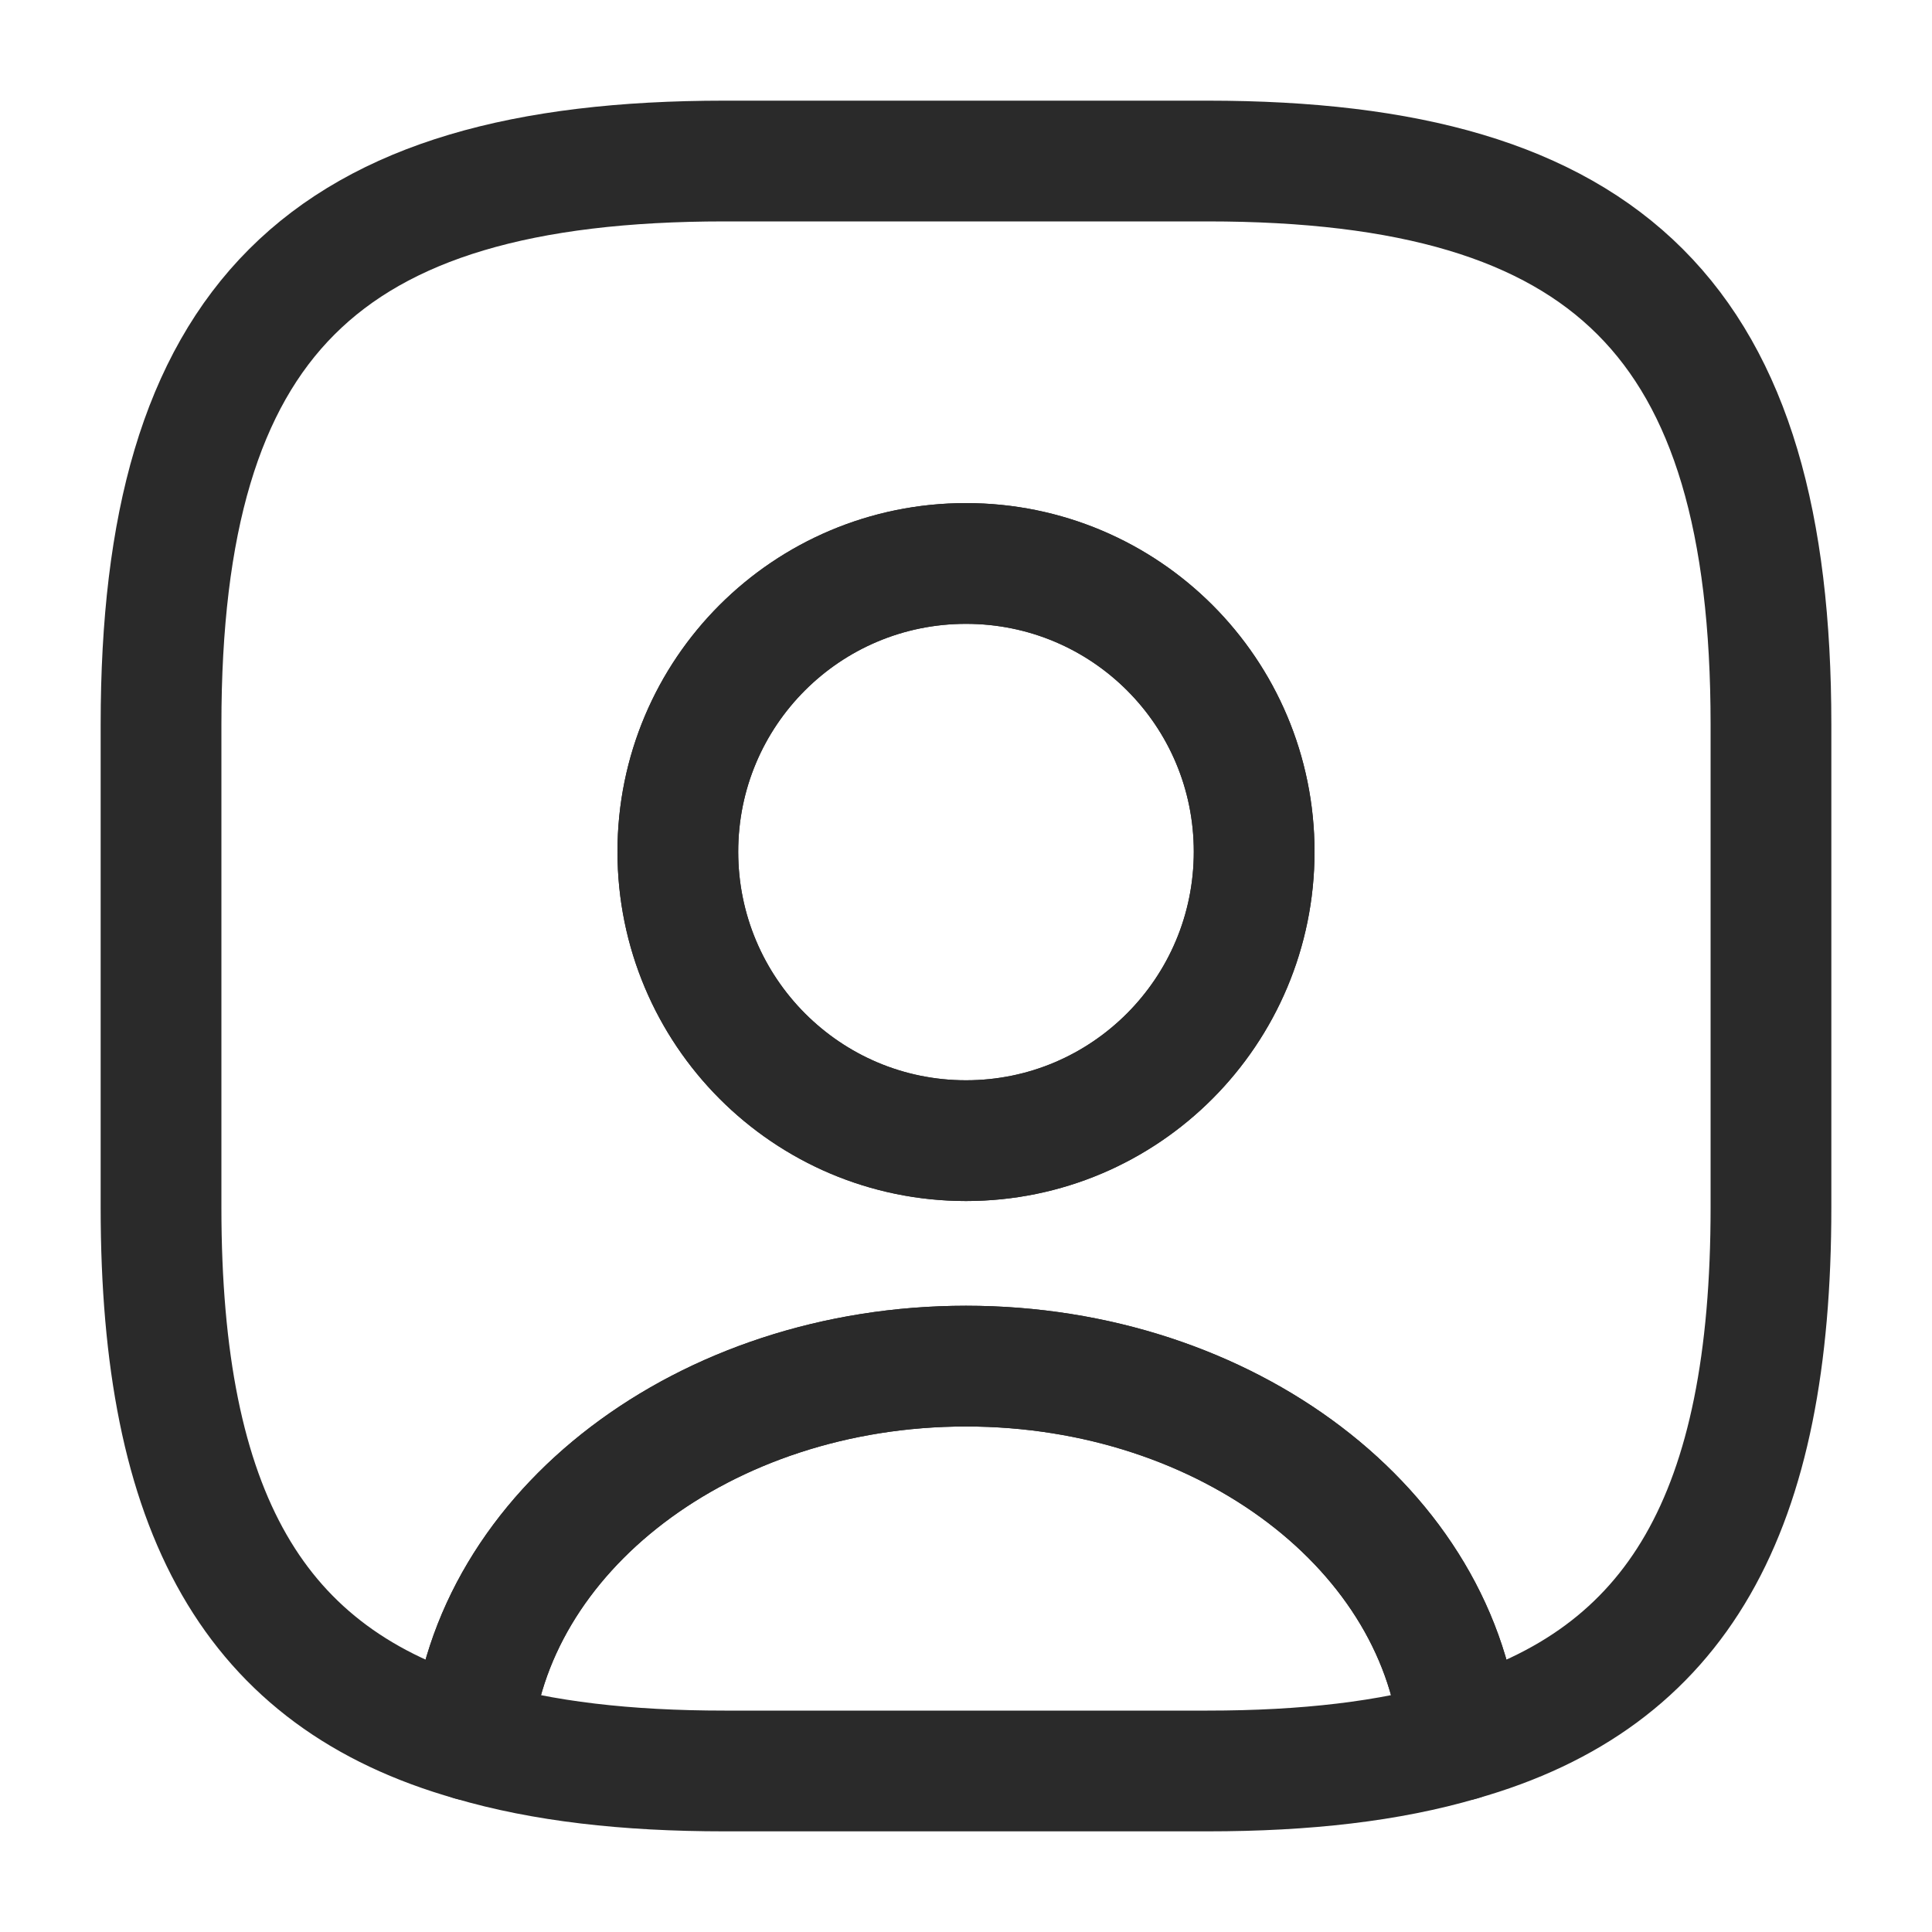 <svg width="20" height="20" viewBox="0 0 20 20" fill="none" xmlns="http://www.w3.org/2000/svg">
<g id="vuesax/linear/user-square">
<g id="user-square">
<path id="Vector" d="M15.117 18.017C14.383 18.233 13.517 18.333 12.5 18.333H7.5C6.483 18.333 5.617 18.233 4.883 18.017C5.067 15.85 7.292 14.142 10 14.142C12.708 14.142 14.933 15.85 15.117 18.017Z" stroke="#2A2A2A" stroke-width="1.25" stroke-linecap="round" stroke-linejoin="round"/>
<path id="Vector_2" d="M12.5 1.667H7.5C3.333 1.667 1.667 3.333 1.667 7.5V12.5C1.667 15.65 2.617 17.375 4.883 18.017C5.067 15.85 7.292 14.142 10 14.142C12.708 14.142 14.933 15.85 15.117 18.017C17.383 17.375 18.333 15.65 18.333 12.5V7.5C18.333 3.333 16.667 1.667 12.5 1.667ZM10 11.808C8.35 11.808 7.017 10.467 7.017 8.817C7.017 7.167 8.35 5.833 10 5.833C11.65 5.833 12.983 7.167 12.983 8.817C12.983 10.467 11.65 11.808 10 11.808Z" stroke="#2A2A2A" stroke-width="1.25" stroke-linecap="round" stroke-linejoin="round"/>
<path id="Vector_3" d="M12.983 8.817C12.983 10.467 11.65 11.808 10 11.808C8.35 11.808 7.017 10.467 7.017 8.817C7.017 7.167 8.35 5.833 10 5.833C11.65 5.833 12.983 7.167 12.983 8.817Z" stroke="#2A2A2A" stroke-width="1.25" stroke-linecap="round" stroke-linejoin="round"/>
</g>
</g>
</svg>
